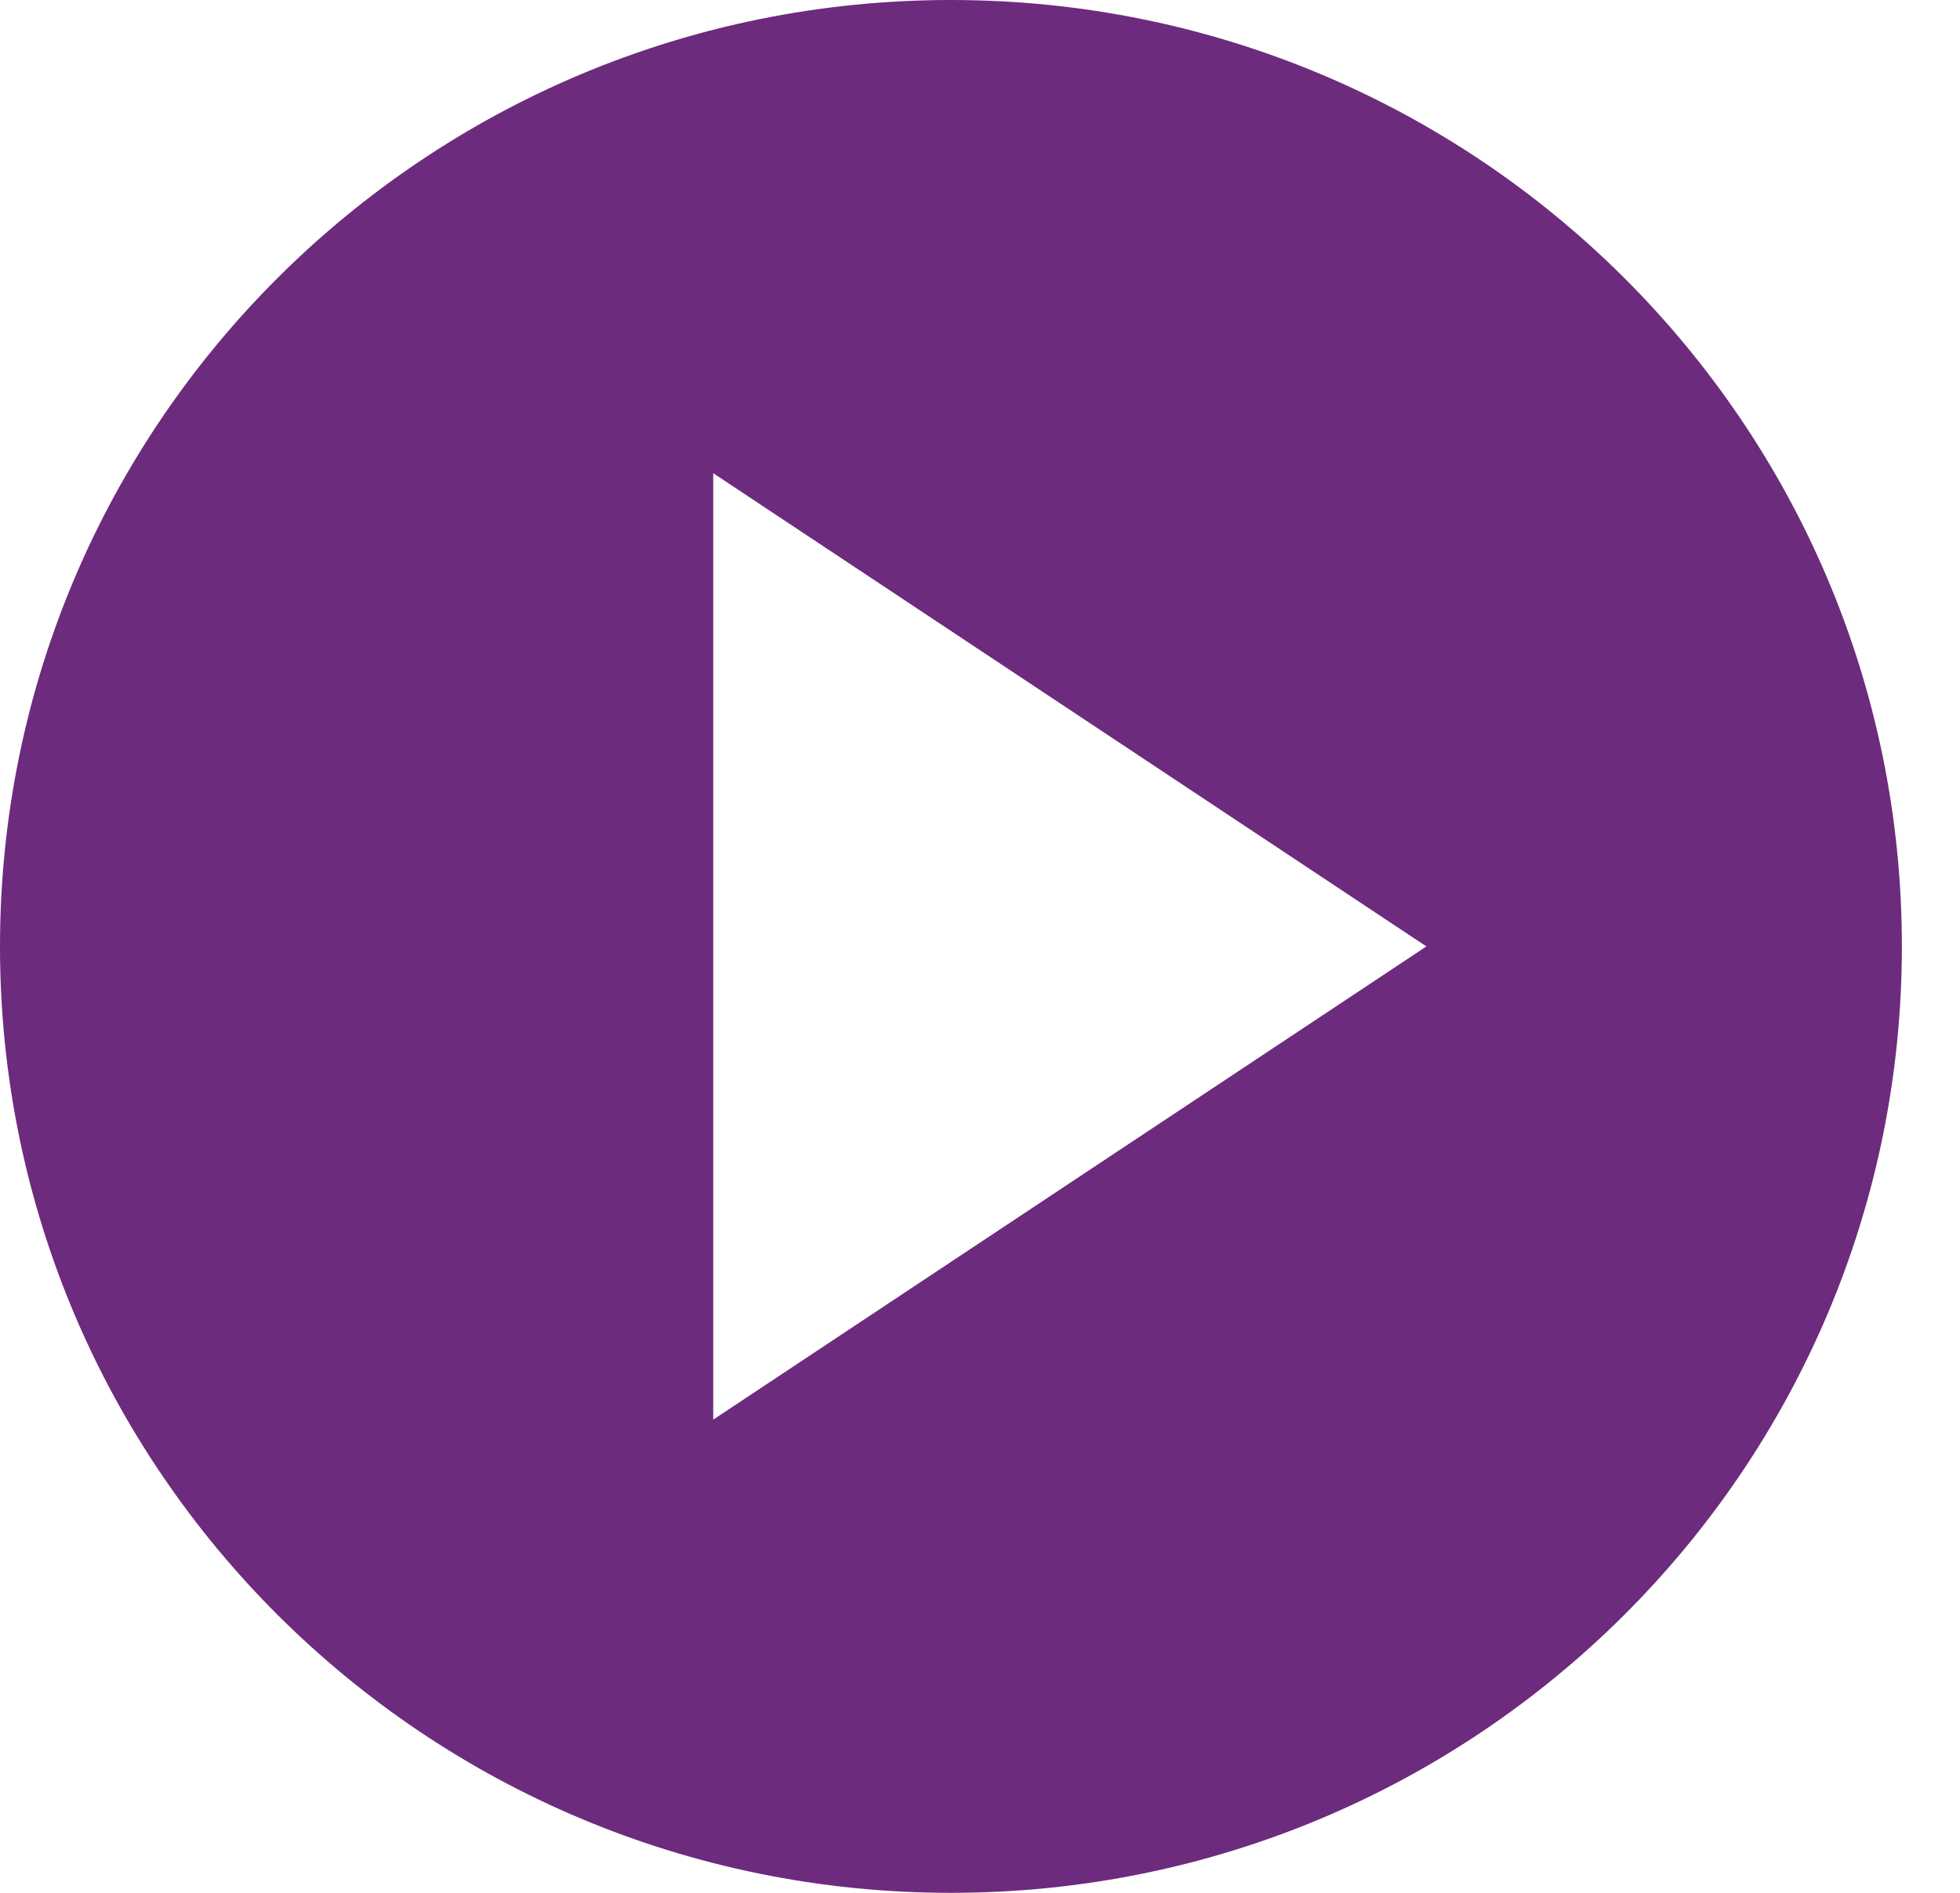 <svg width="29" height="28" viewBox="0 0 29 28" fill="none" xmlns="http://www.w3.org/2000/svg">
<path d="M14.07 0C6.296 0 0 6.265 0 14C0 21.735 6.296 28 14.07 28C21.844 28 28.14 21.735 28.14 14C28.14 6.265 21.844 0 14.07 0ZM10.553 7L21.105 14L10.553 21V7Z" fill="#6D2B7D"/>
</svg>
